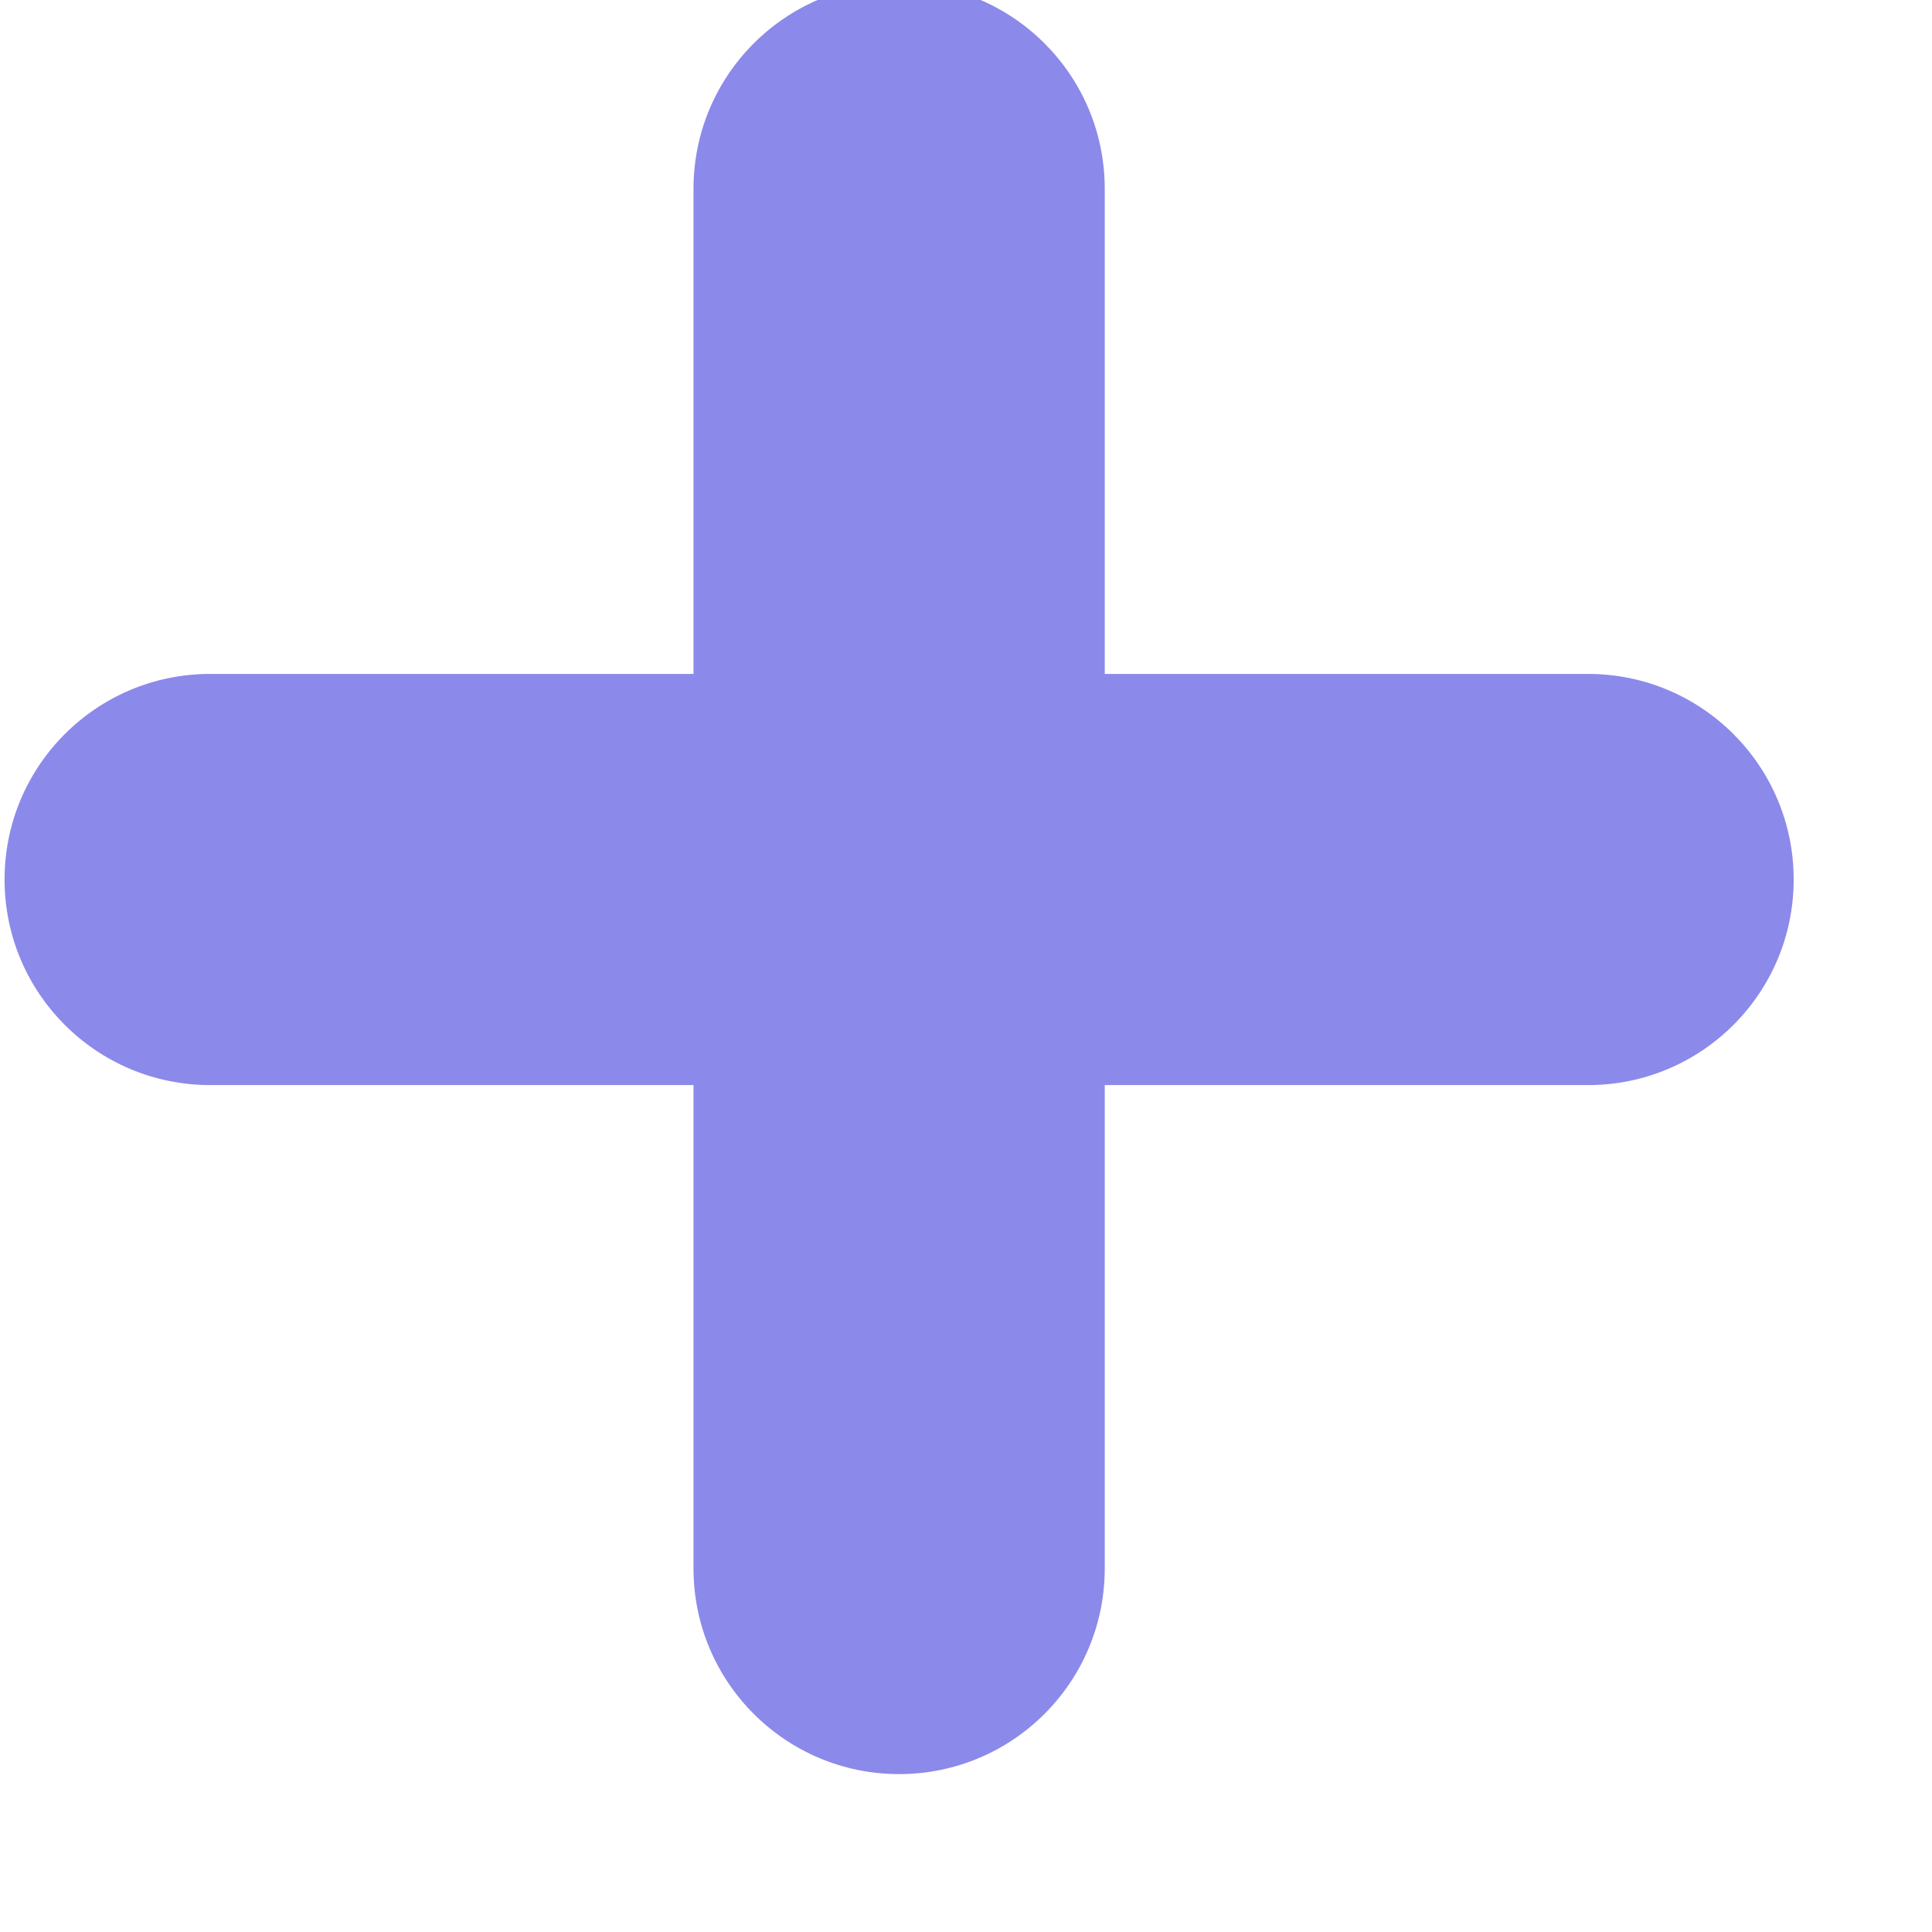 <svg width="22" height="22" viewBox="0 0 22 22" fill="none" xmlns="http://www.w3.org/2000/svg" xmlns:xlink="http://www.w3.org/1999/xlink">
<path d="M12.58,2.15C12.58,0.856 11.532,-0.191 10.238,-0.191C8.945,-0.191 7.897,0.856 7.897,2.15L7.897,7.674L2.393,7.674C1.1,7.674 0.052,8.721 0.052,10.015C0.052,11.309 1.1,12.356 2.393,12.356L7.897,12.356L7.897,17.86C7.897,19.154 8.945,20.202 10.238,20.202C11.532,20.202 12.58,19.154 12.58,17.86L12.58,12.356L18.083,12.356C19.377,12.356 20.425,11.309 20.425,10.015C20.425,8.721 19.377,7.674 18.083,7.674L12.58,7.674L12.58,2.15Z" clip-rule="evenodd" fill-rule="evenodd" fill="#8B8AEA"/>
</svg>
